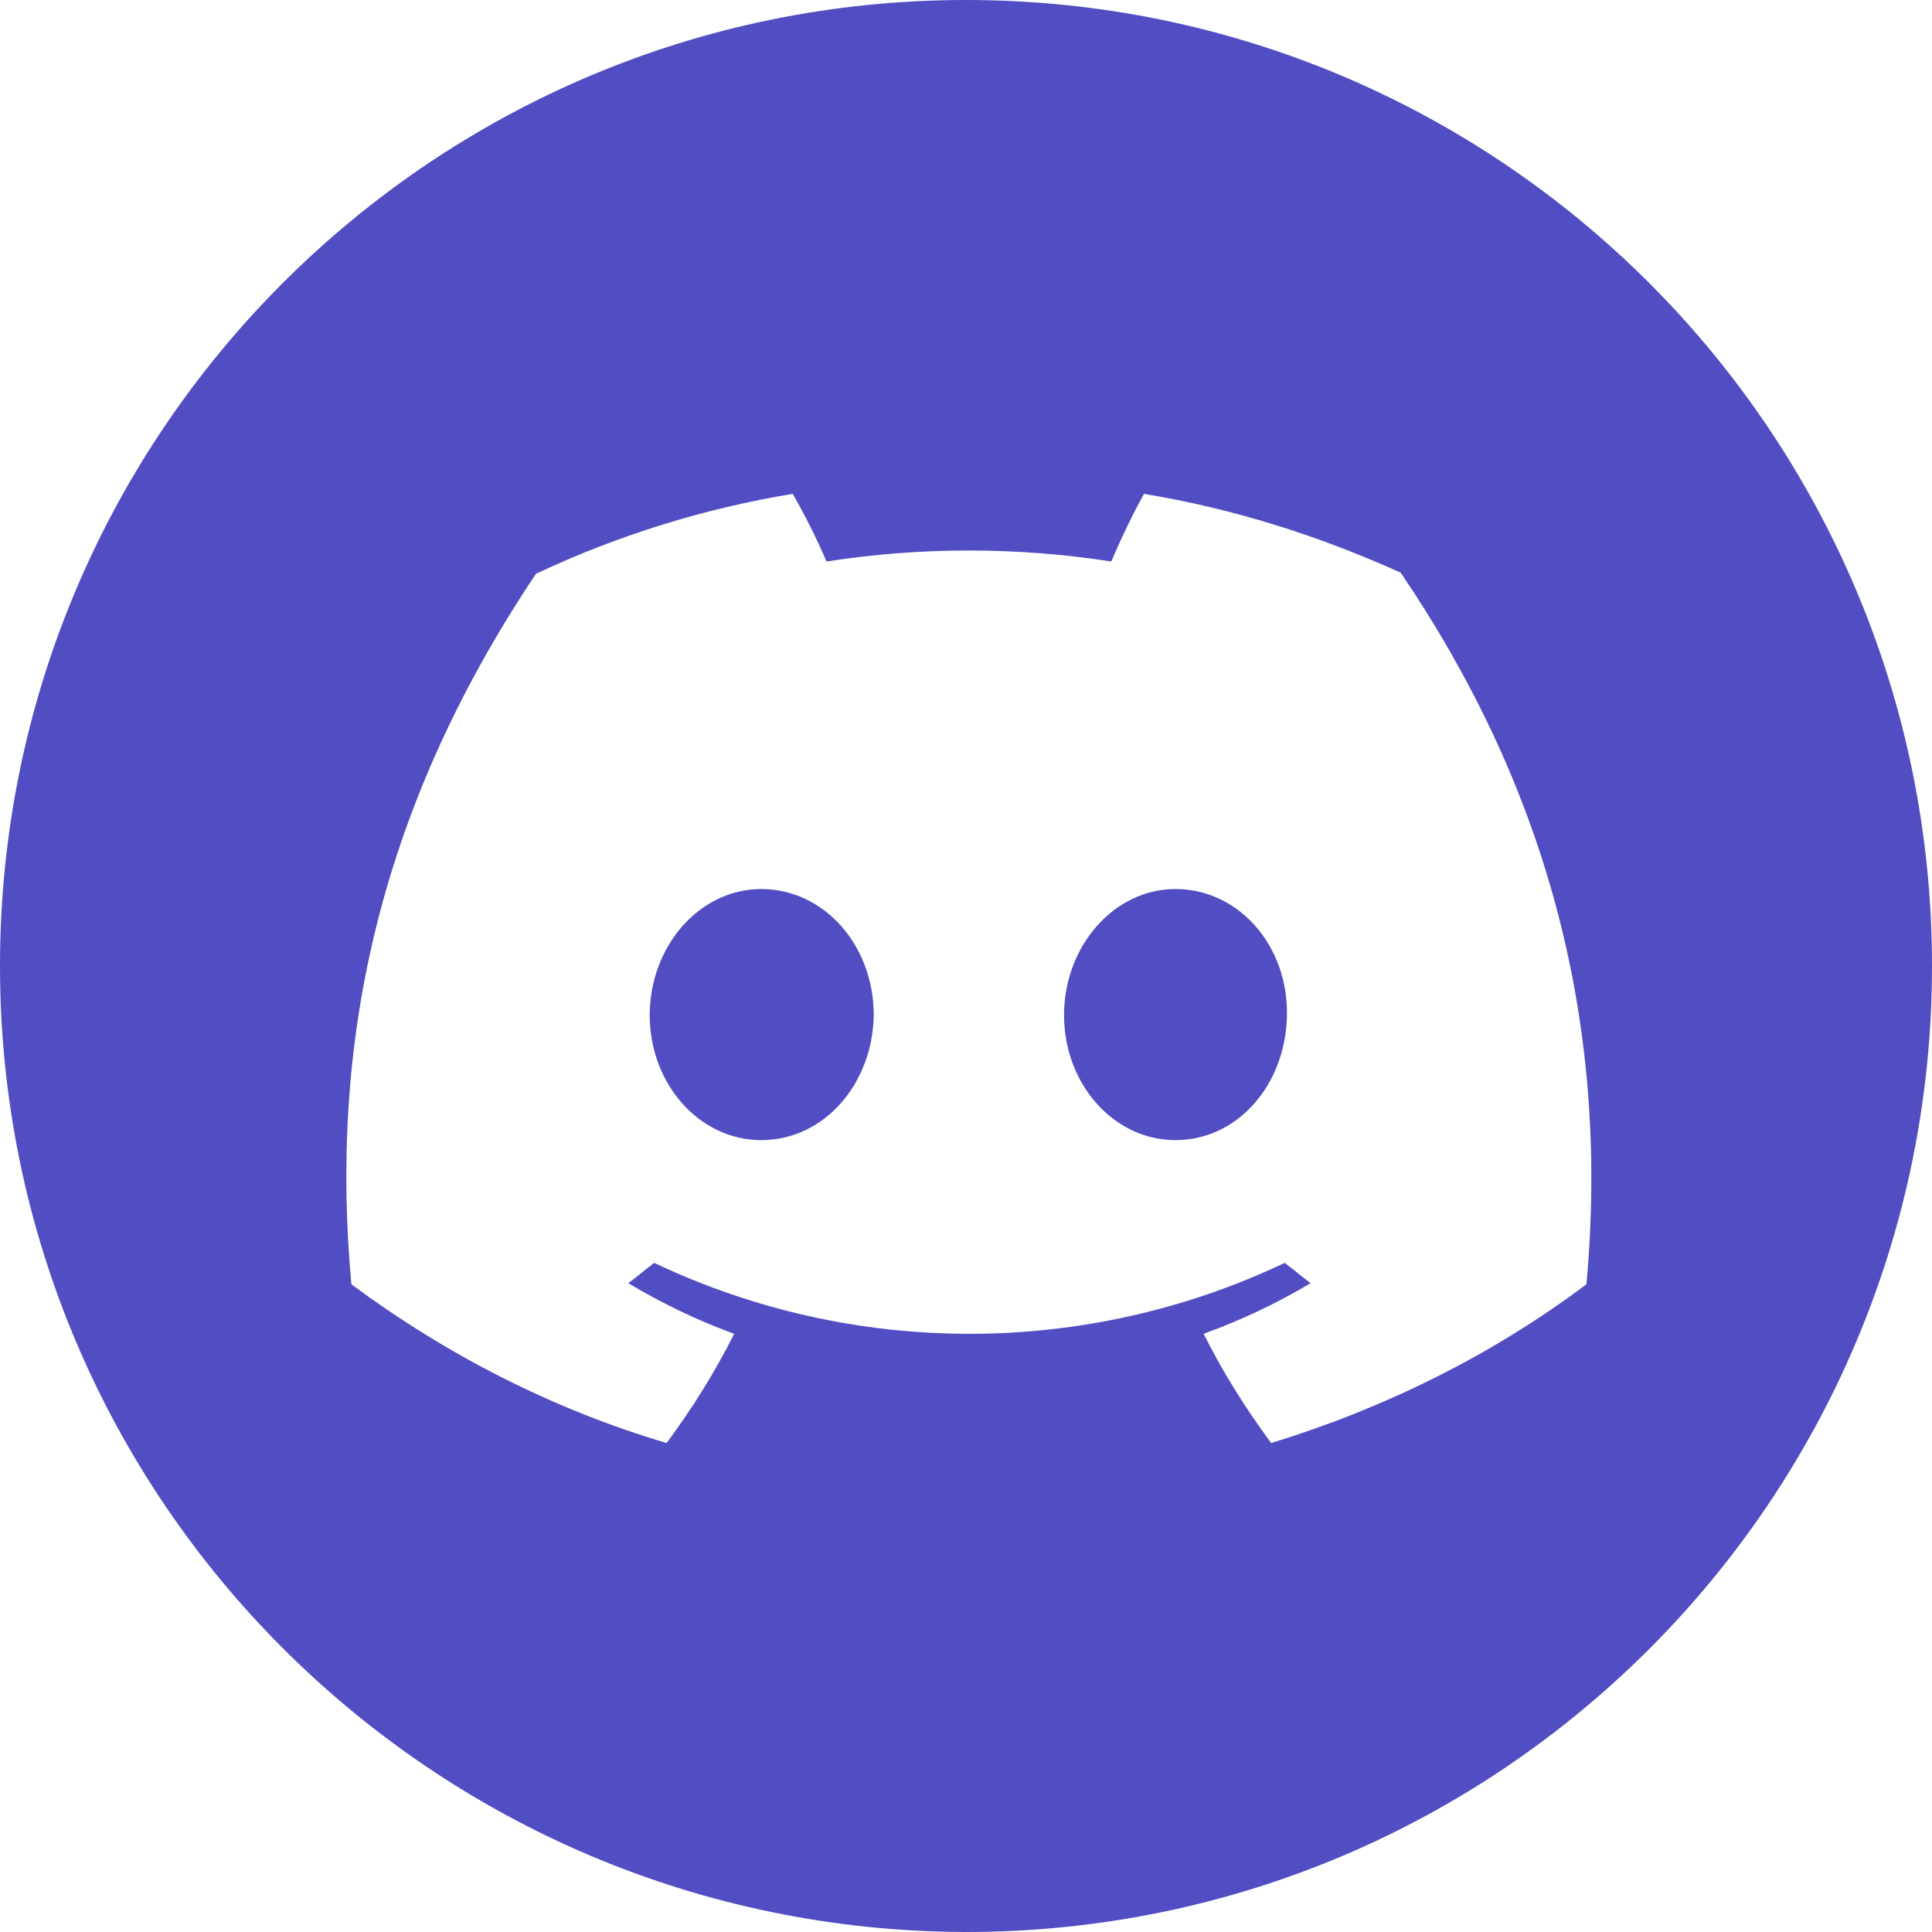<svg width="24" height="24" viewBox="0 0 24 24" fill="none" xmlns="http://www.w3.org/2000/svg">
<path fill-rule="evenodd" clip-rule="evenodd" d="M12 0C5.371 0 0 5.371 0 12C0 18.615 5.371 23.986 12 24C18.629 24 24 18.629 24 12C24 5.371 18.629 0 12 0ZM14.211 6.135C15.316 6.317 16.379 6.653 17.4 7.114C19.148 9.688 20.015 12.597 19.707 15.954C18.533 16.835 17.204 17.492 15.791 17.926C15.47 17.492 15.19 17.044 14.952 16.569C15.414 16.401 15.861 16.191 16.281 15.94C16.225 15.898 16.172 15.856 16.12 15.814C16.068 15.772 16.015 15.73 15.959 15.688C13.484 16.863 10.602 16.863 8.127 15.688C8.071 15.73 8.019 15.772 7.966 15.814C7.914 15.856 7.861 15.898 7.805 15.94C8.225 16.191 8.658 16.401 9.12 16.569C8.882 17.044 8.602 17.492 8.281 17.926C6.868 17.506 5.554 16.835 4.365 15.954C4.099 13.059 4.644 10.135 6.658 7.128C7.665 6.653 8.742 6.317 9.847 6.135C10.001 6.401 10.141 6.681 10.267 6.975C11.442 6.793 12.63 6.793 13.805 6.975C13.917 6.709 14.071 6.387 14.211 6.135ZM8.071 12.611C8.071 13.464 8.686 14.163 9.456 14.163C10.239 14.163 10.84 13.464 10.854 12.611C10.854 11.744 10.239 11.044 9.456 11.044C8.686 11.044 8.071 11.758 8.071 12.611ZM13.218 12.611C13.218 13.464 13.833 14.163 14.602 14.163C15.372 14.163 15.973 13.478 15.987 12.611C16.001 11.744 15.386 11.044 14.602 11.044C13.833 11.044 13.218 11.758 13.218 12.611Z" fill="#504EC2"/>
</svg>
